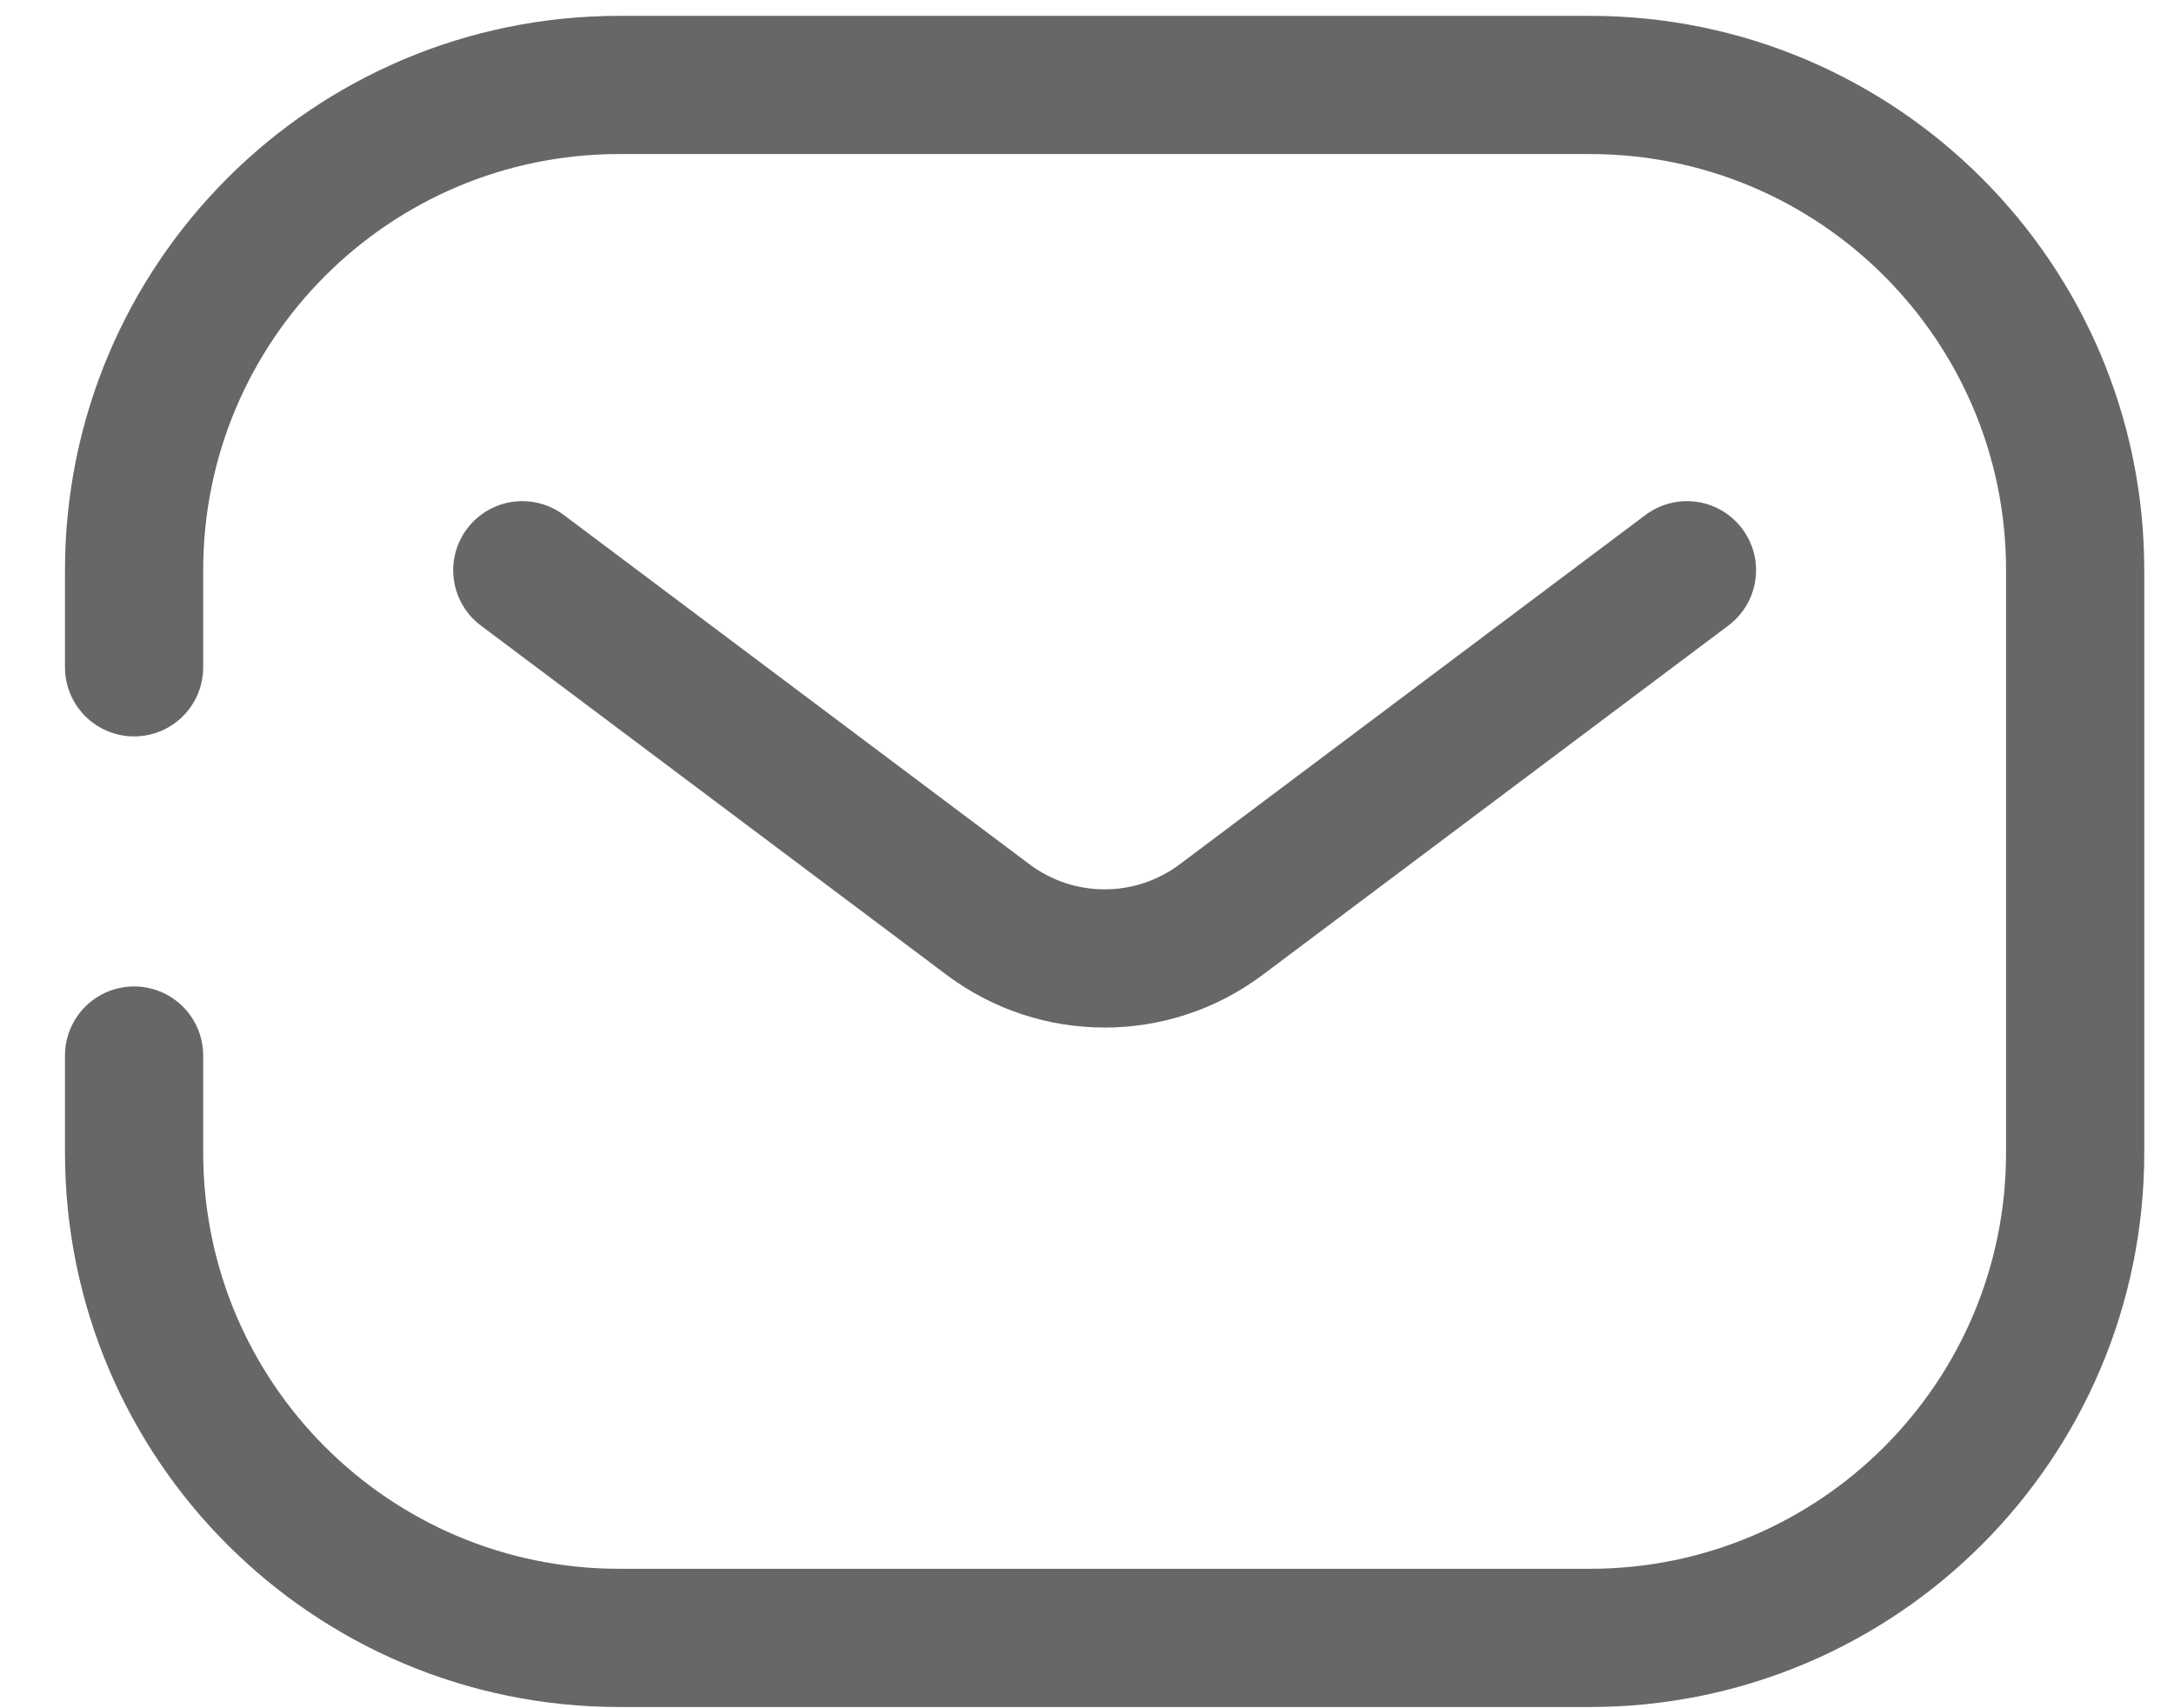 <svg width="28" height="22" viewBox="0 0 28 22" fill="none" xmlns="http://www.w3.org/2000/svg">
<path d="M1.727 8.594V7.344C1.727 3.892 4.525 1.094 7.977 1.094H20.477C23.928 1.094 26.727 3.892 26.727 7.344V14.844C26.727 18.296 23.928 21.094 20.477 21.094H7.977C4.525 21.094 1.727 18.296 1.727 14.844V13.594" stroke="#676767" stroke-width="1.78" stroke-linecap="round"/>
<path d="M6.727 7.344L12.727 11.844C13.616 12.51 14.838 12.51 15.727 11.844L21.727 7.344" stroke="#676767" stroke-width="1.78" stroke-linecap="round" stroke-linejoin="round"/>
</svg>
